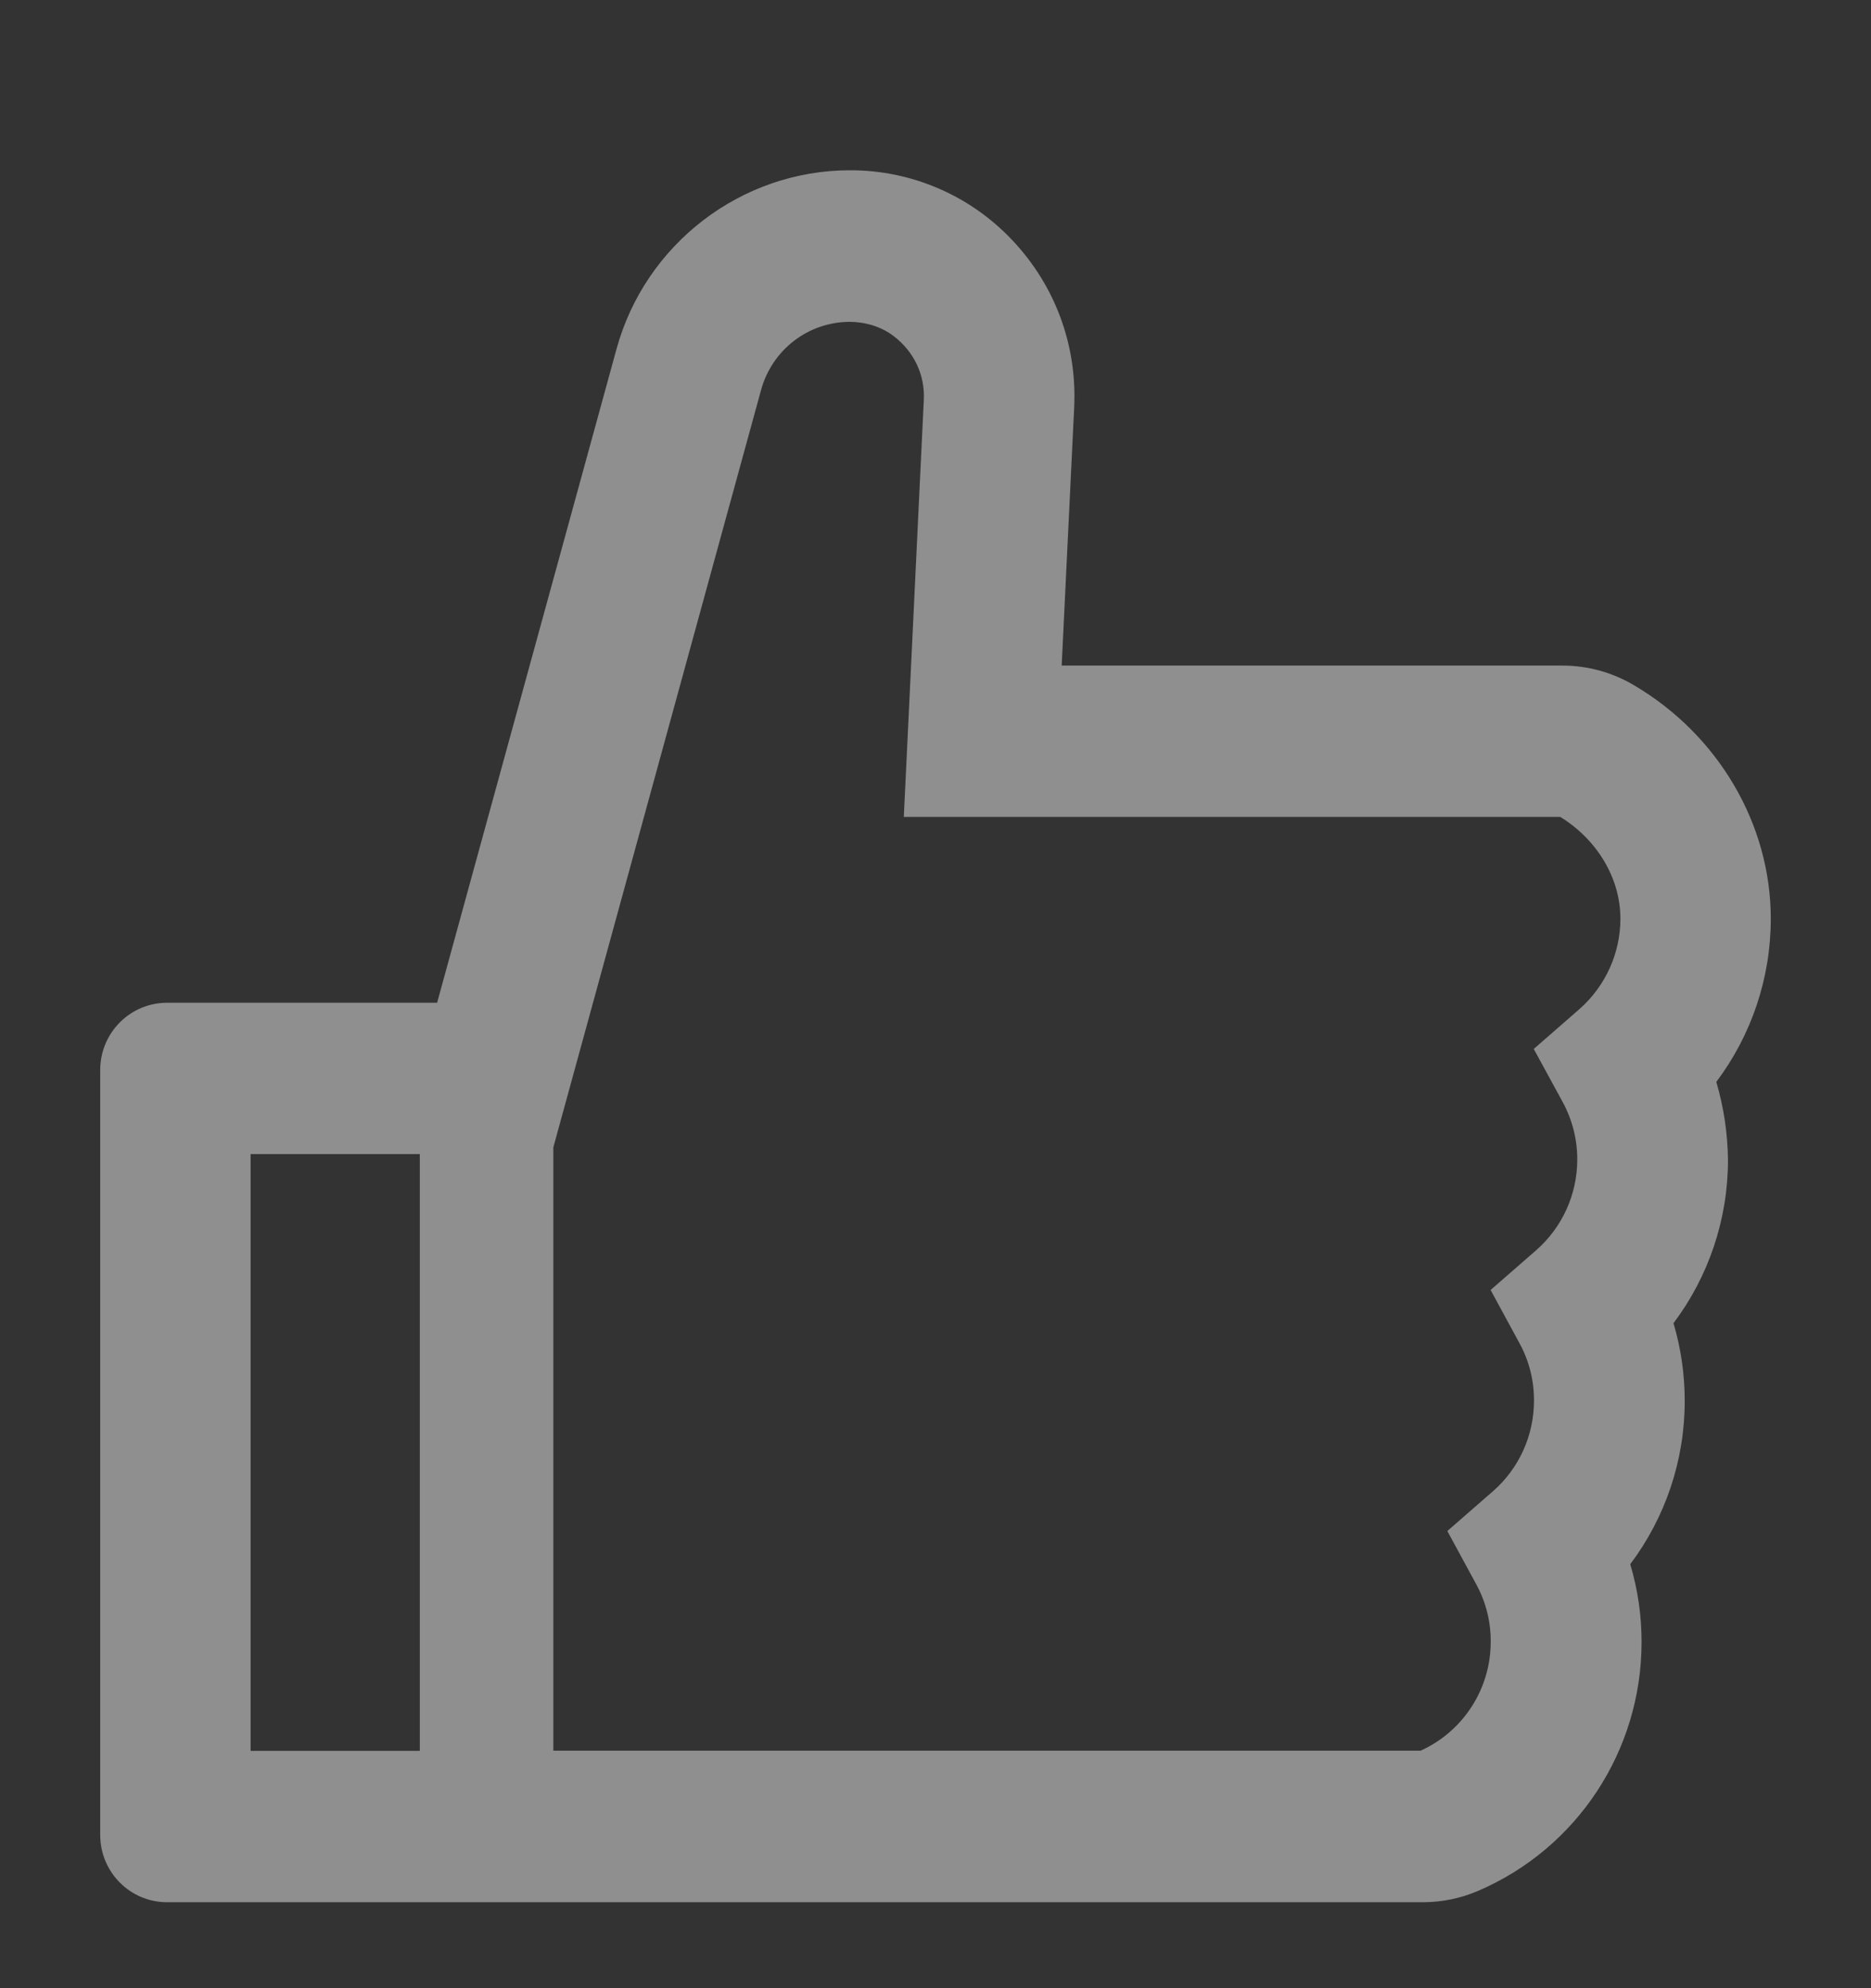 <svg width="16" height="17" viewBox="0 0 16 17" fill="none" xmlns="http://www.w3.org/2000/svg">
<rect x="0" y="0" width="16" height="17" fill="#333333" stroke="none"/>
<g clip-path="url(#clip0_1_9044)">
<path d="M14.677 9.251C14.977 8.852 15.143 8.364 15.143 7.855C15.143 7.048 14.695 6.284 13.973 5.859C13.788 5.749 13.576 5.691 13.361 5.691H9.079L9.186 3.483C9.211 2.949 9.023 2.443 8.659 2.056C8.48 1.866 8.265 1.714 8.025 1.611C7.786 1.508 7.528 1.455 7.268 1.456C6.34 1.456 5.518 2.085 5.272 2.985L3.738 8.574H1.429C1.113 8.574 0.857 8.831 0.857 9.149V15.69C0.857 16.008 1.113 16.265 1.429 16.265H12.166C12.331 16.265 12.491 16.232 12.64 16.168C13.49 15.803 14.038 14.967 14.038 14.04C14.038 13.814 14.006 13.591 13.941 13.375C14.241 12.976 14.407 12.488 14.407 11.979C14.407 11.753 14.375 11.53 14.311 11.314C14.611 10.915 14.777 10.426 14.777 9.918C14.774 9.691 14.741 9.467 14.677 9.251ZM2.143 14.971V9.868H3.59V14.971H2.143ZM13.507 8.628L13.116 8.969L13.365 9.426C13.446 9.576 13.489 9.745 13.488 9.916C13.488 10.213 13.359 10.495 13.138 10.689L12.747 11.03L12.995 11.487C13.077 11.637 13.119 11.806 13.118 11.977C13.118 12.274 12.99 12.556 12.768 12.75L12.377 13.091L12.625 13.548C12.707 13.698 12.749 13.867 12.748 14.038C12.748 14.441 12.513 14.804 12.149 14.969H4.732V9.81L6.509 3.332C6.555 3.166 6.653 3.02 6.789 2.915C6.925 2.81 7.092 2.753 7.263 2.752C7.398 2.752 7.532 2.791 7.64 2.872C7.816 3.005 7.911 3.206 7.9 3.42L7.729 6.985H13.343C13.661 7.181 13.857 7.512 13.857 7.855C13.857 8.151 13.729 8.432 13.507 8.628Z" fill="white" fill-opacity="0.45"/>
</g>
<defs>
<clipPath id="clip0_1_9044">
<rect width="16" height="16.101" fill="white" transform="translate(0 0.811)"/>
</clipPath>
</defs>
</svg>
